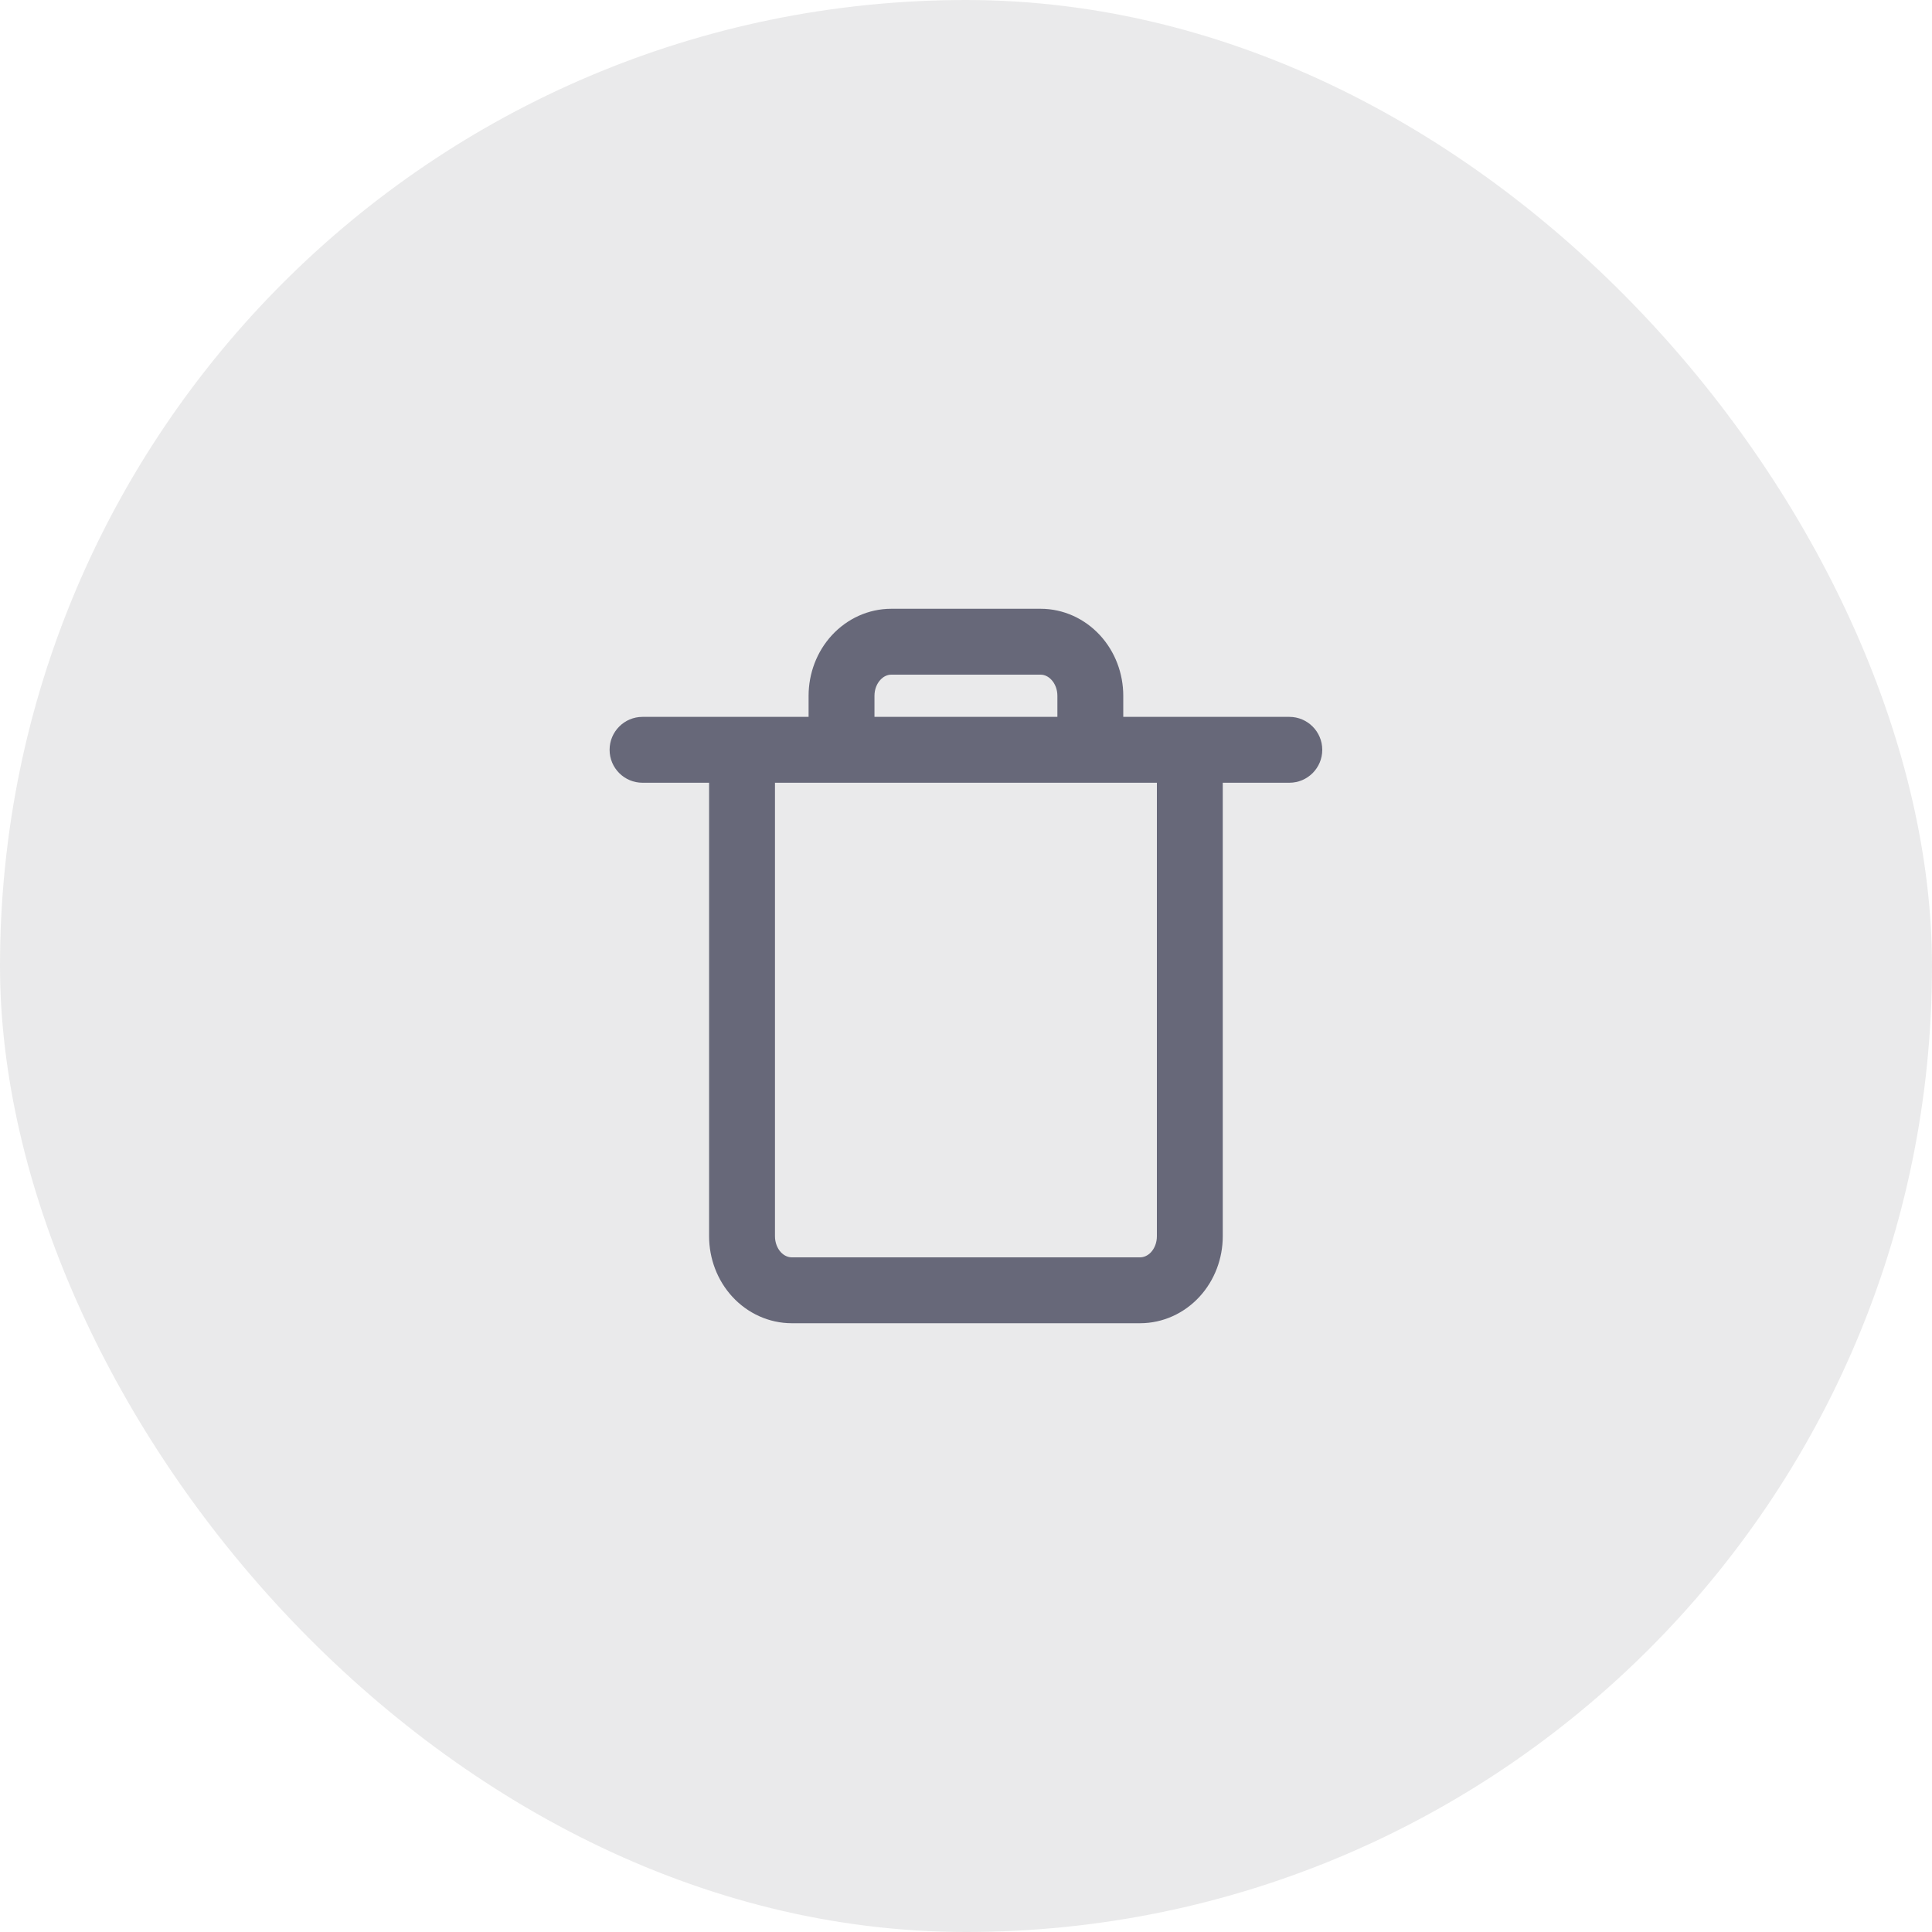 <svg width="40" height="40" viewBox="0 0 40 40" fill="none" xmlns="http://www.w3.org/2000/svg">
<g opacity="0.1">
<rect width="40" height="40" rx="20" fill="#2C2D31"/>
</g>
<path fill-rule="evenodd" clip-rule="evenodd" d="M18.453 12.604C17.98 12.604 17.539 12.809 17.223 13.152C16.909 13.493 16.741 13.945 16.741 14.405V14.842H15.363H13.303C12.926 14.842 12.621 15.148 12.621 15.524C12.621 15.901 12.926 16.206 13.303 16.206H14.681V25.595C14.681 26.055 14.849 26.507 15.163 26.848C15.479 27.191 15.92 27.396 16.393 27.396H23.604C24.077 27.396 24.518 27.191 24.834 26.848C25.148 26.507 25.316 26.055 25.316 25.595V16.206H26.694C27.071 16.206 27.376 15.901 27.376 15.524C27.376 15.148 27.071 14.842 26.694 14.842H24.634H23.256V14.405C23.256 13.945 23.088 13.493 22.774 13.152C22.458 12.809 22.017 12.604 21.544 12.604H18.453ZM17.421 16.206C17.422 16.206 17.422 16.206 17.423 16.206H22.574C22.575 16.206 22.576 16.206 22.576 16.206H23.952V25.595C23.952 25.729 23.903 25.846 23.831 25.925C23.76 26.001 23.677 26.032 23.604 26.032H16.393C16.32 26.032 16.237 26.001 16.166 25.925C16.094 25.846 16.045 25.729 16.045 25.595V16.206H17.421ZM21.892 14.842V14.405C21.892 14.272 21.843 14.154 21.77 14.076C21.7 13.999 21.617 13.968 21.544 13.968H18.453C18.38 13.968 18.297 13.999 18.227 14.076C18.154 14.154 18.105 14.272 18.105 14.405V14.842H21.892Z" fill="#676879"/>
</svg>
